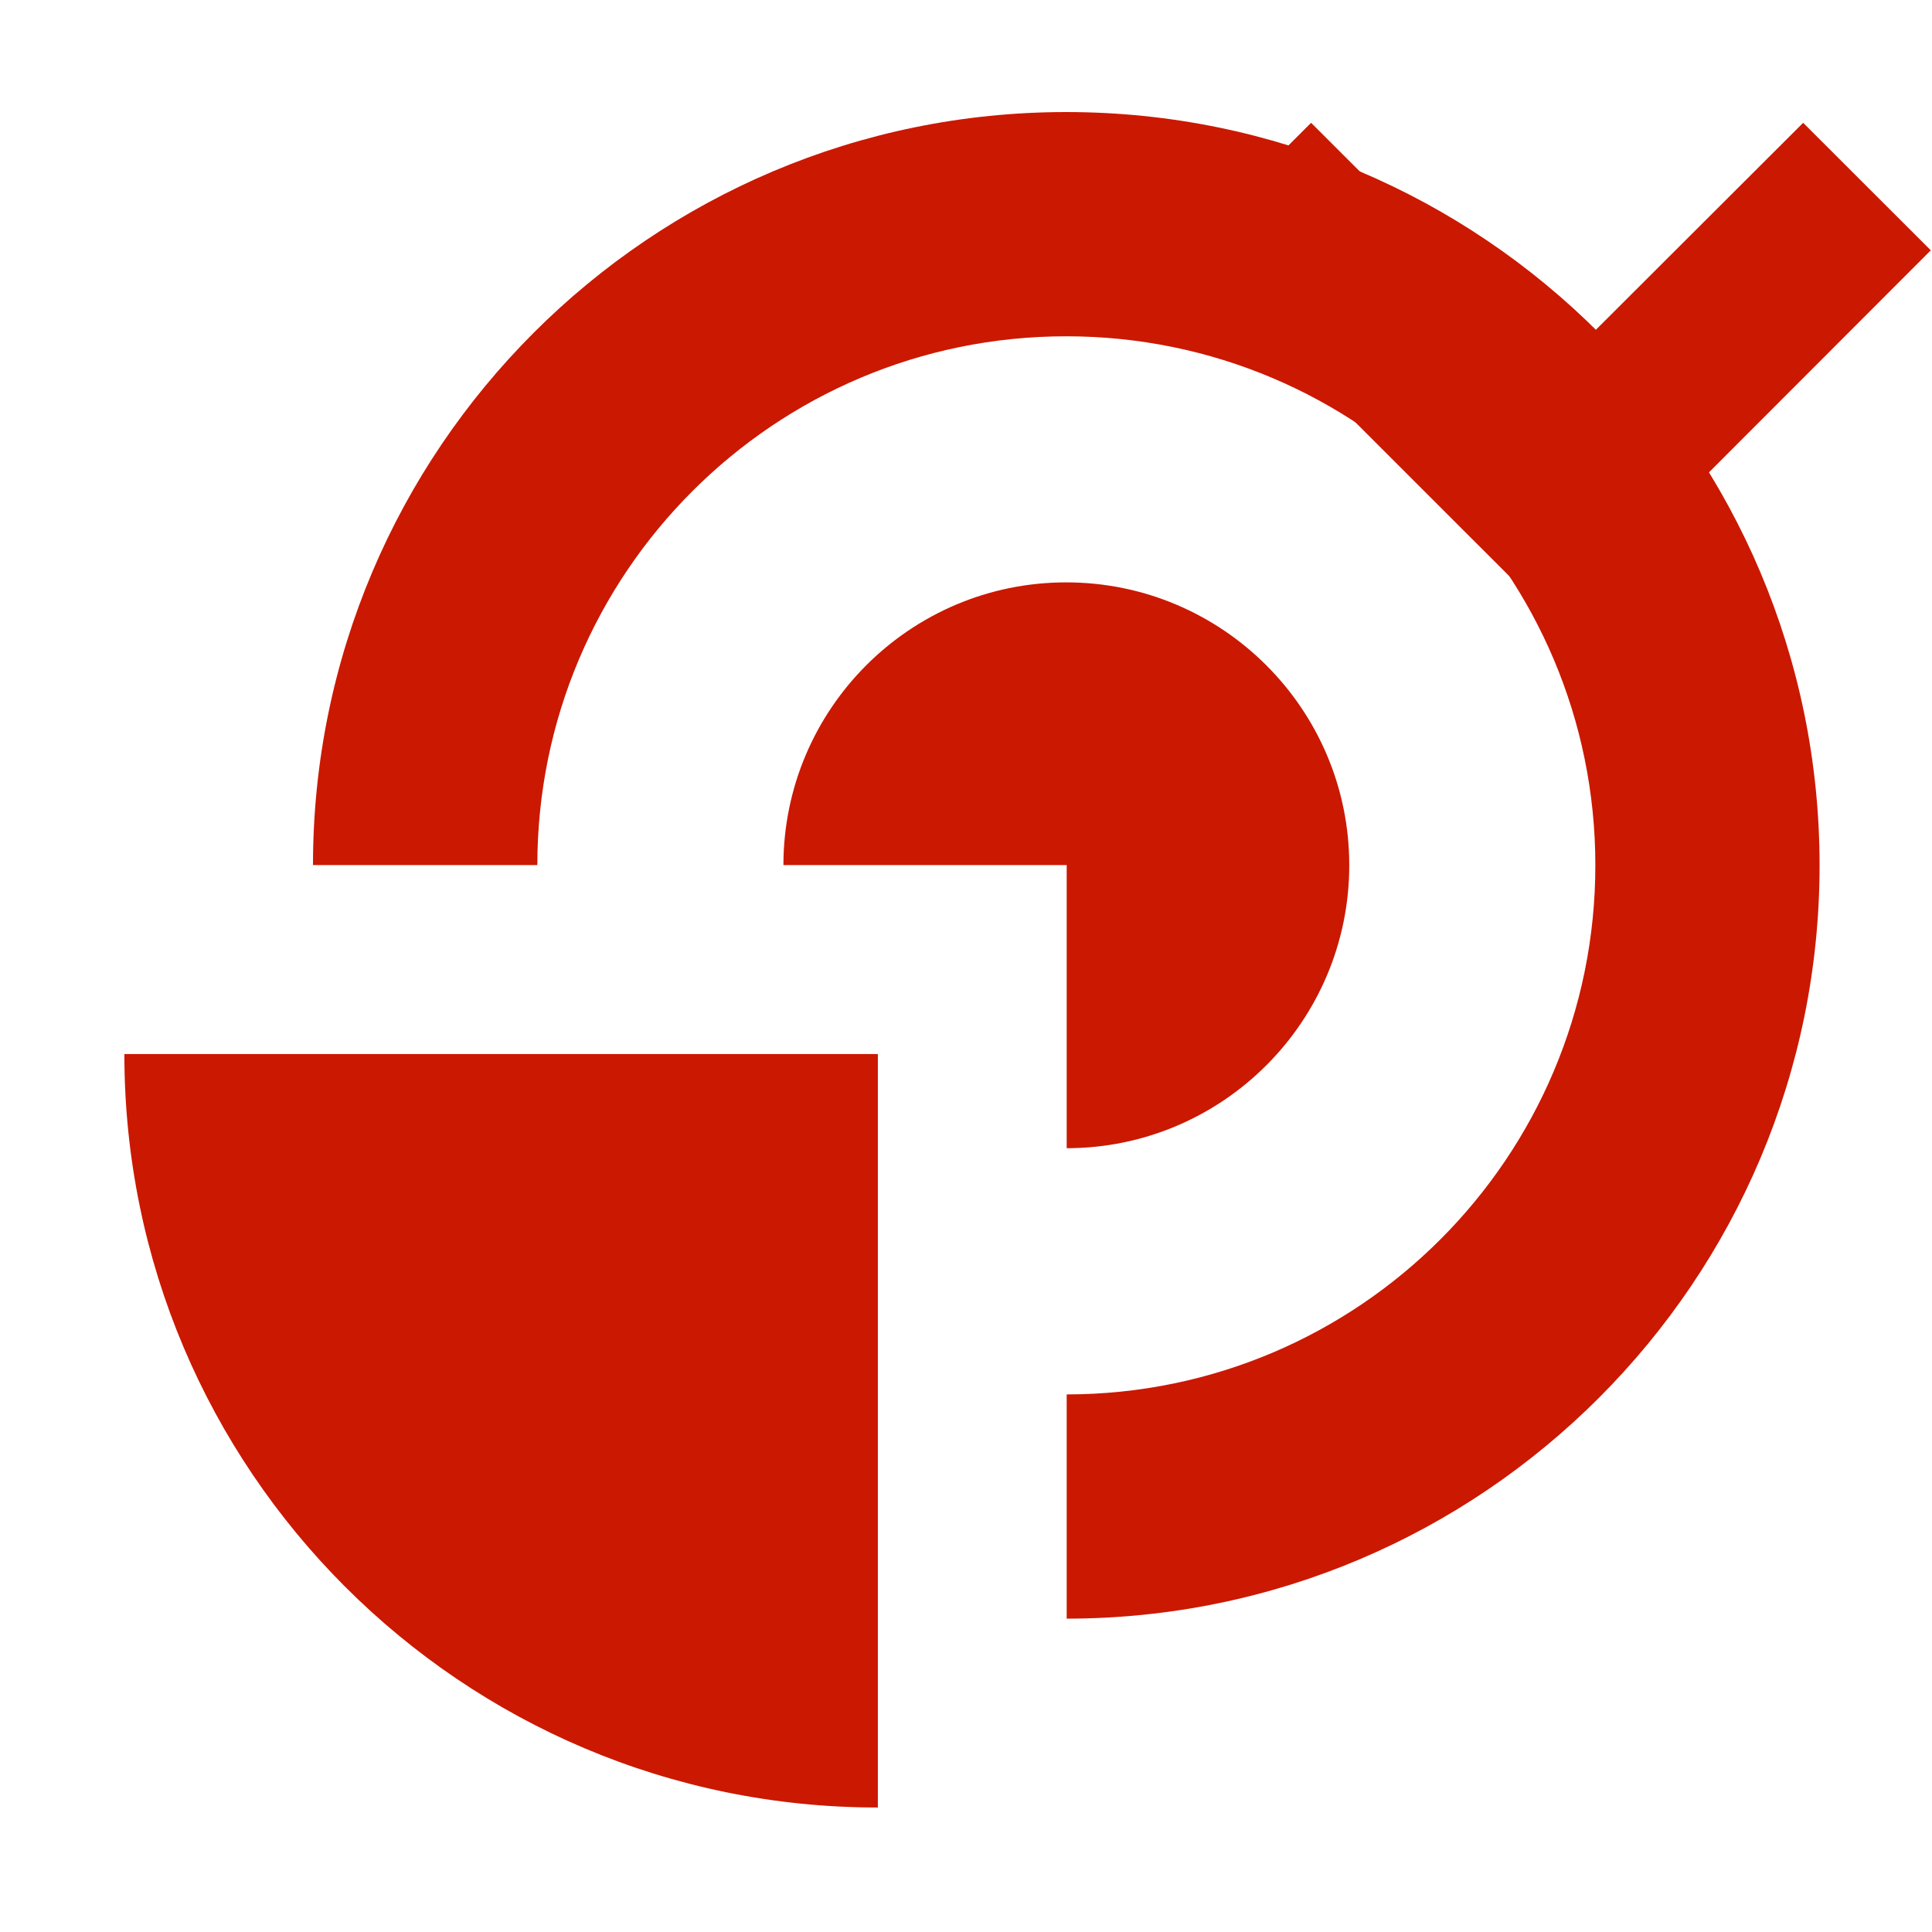 <?xml version="1.0"?><!DOCTYPE svg PUBLIC "-//W3C//DTD SVG 1.1//EN" "http://www.w3.org/Graphics/SVG/1.1/DTD/svg11.dtd"><svg width="16px" height="16px" xmlns="http://www.w3.org/2000/svg" viewBox="0 0 16 16" shape-rendering="geometricPrecision" fill="#cb1800"><defs><mask id="move_down-path"><rect fill="#fff" width="100%" height="100%"/><polygon points="14.934,-0.397 12.895,1.639 10.858,-0.397 8.386,2.073 12.897,6.583 17.404,2.073 " fill="#000"/></mask></defs><polygon points="12.895,3.052 10.858,1.017 9.8,2.073 12.897,5.169 15.99,2.073 14.933,1.017 " fill="#cb1800"/><g mask="url(#move_down-path)"><g><path d="M7.271,8.729H1.03V8.73c0,3.443,2.795,6.239,6.238,6.239h0.002V8.729z"/><path d="M8.83,0.928c-3.442,0-6.237,2.793-6.238,6.236H4.45c0.001-2.417,1.962-4.379,4.38-4.379c2.42,0,4.382,1.963,4.382,4.38 c0,2.42-1.96,4.381-4.378,4.383v1.857c3.443-0.002,6.235-2.797,6.235-6.24C15.068,3.723,12.276,0.928,8.83,0.928z M11.174,7.165 c0-1.292-1.051-2.342-2.344-2.342c-1.293,0-2.341,1.049-2.342,2.341h2.346v2.345C10.125,9.508,11.174,8.458,11.174,7.165z"/></g></g></svg>